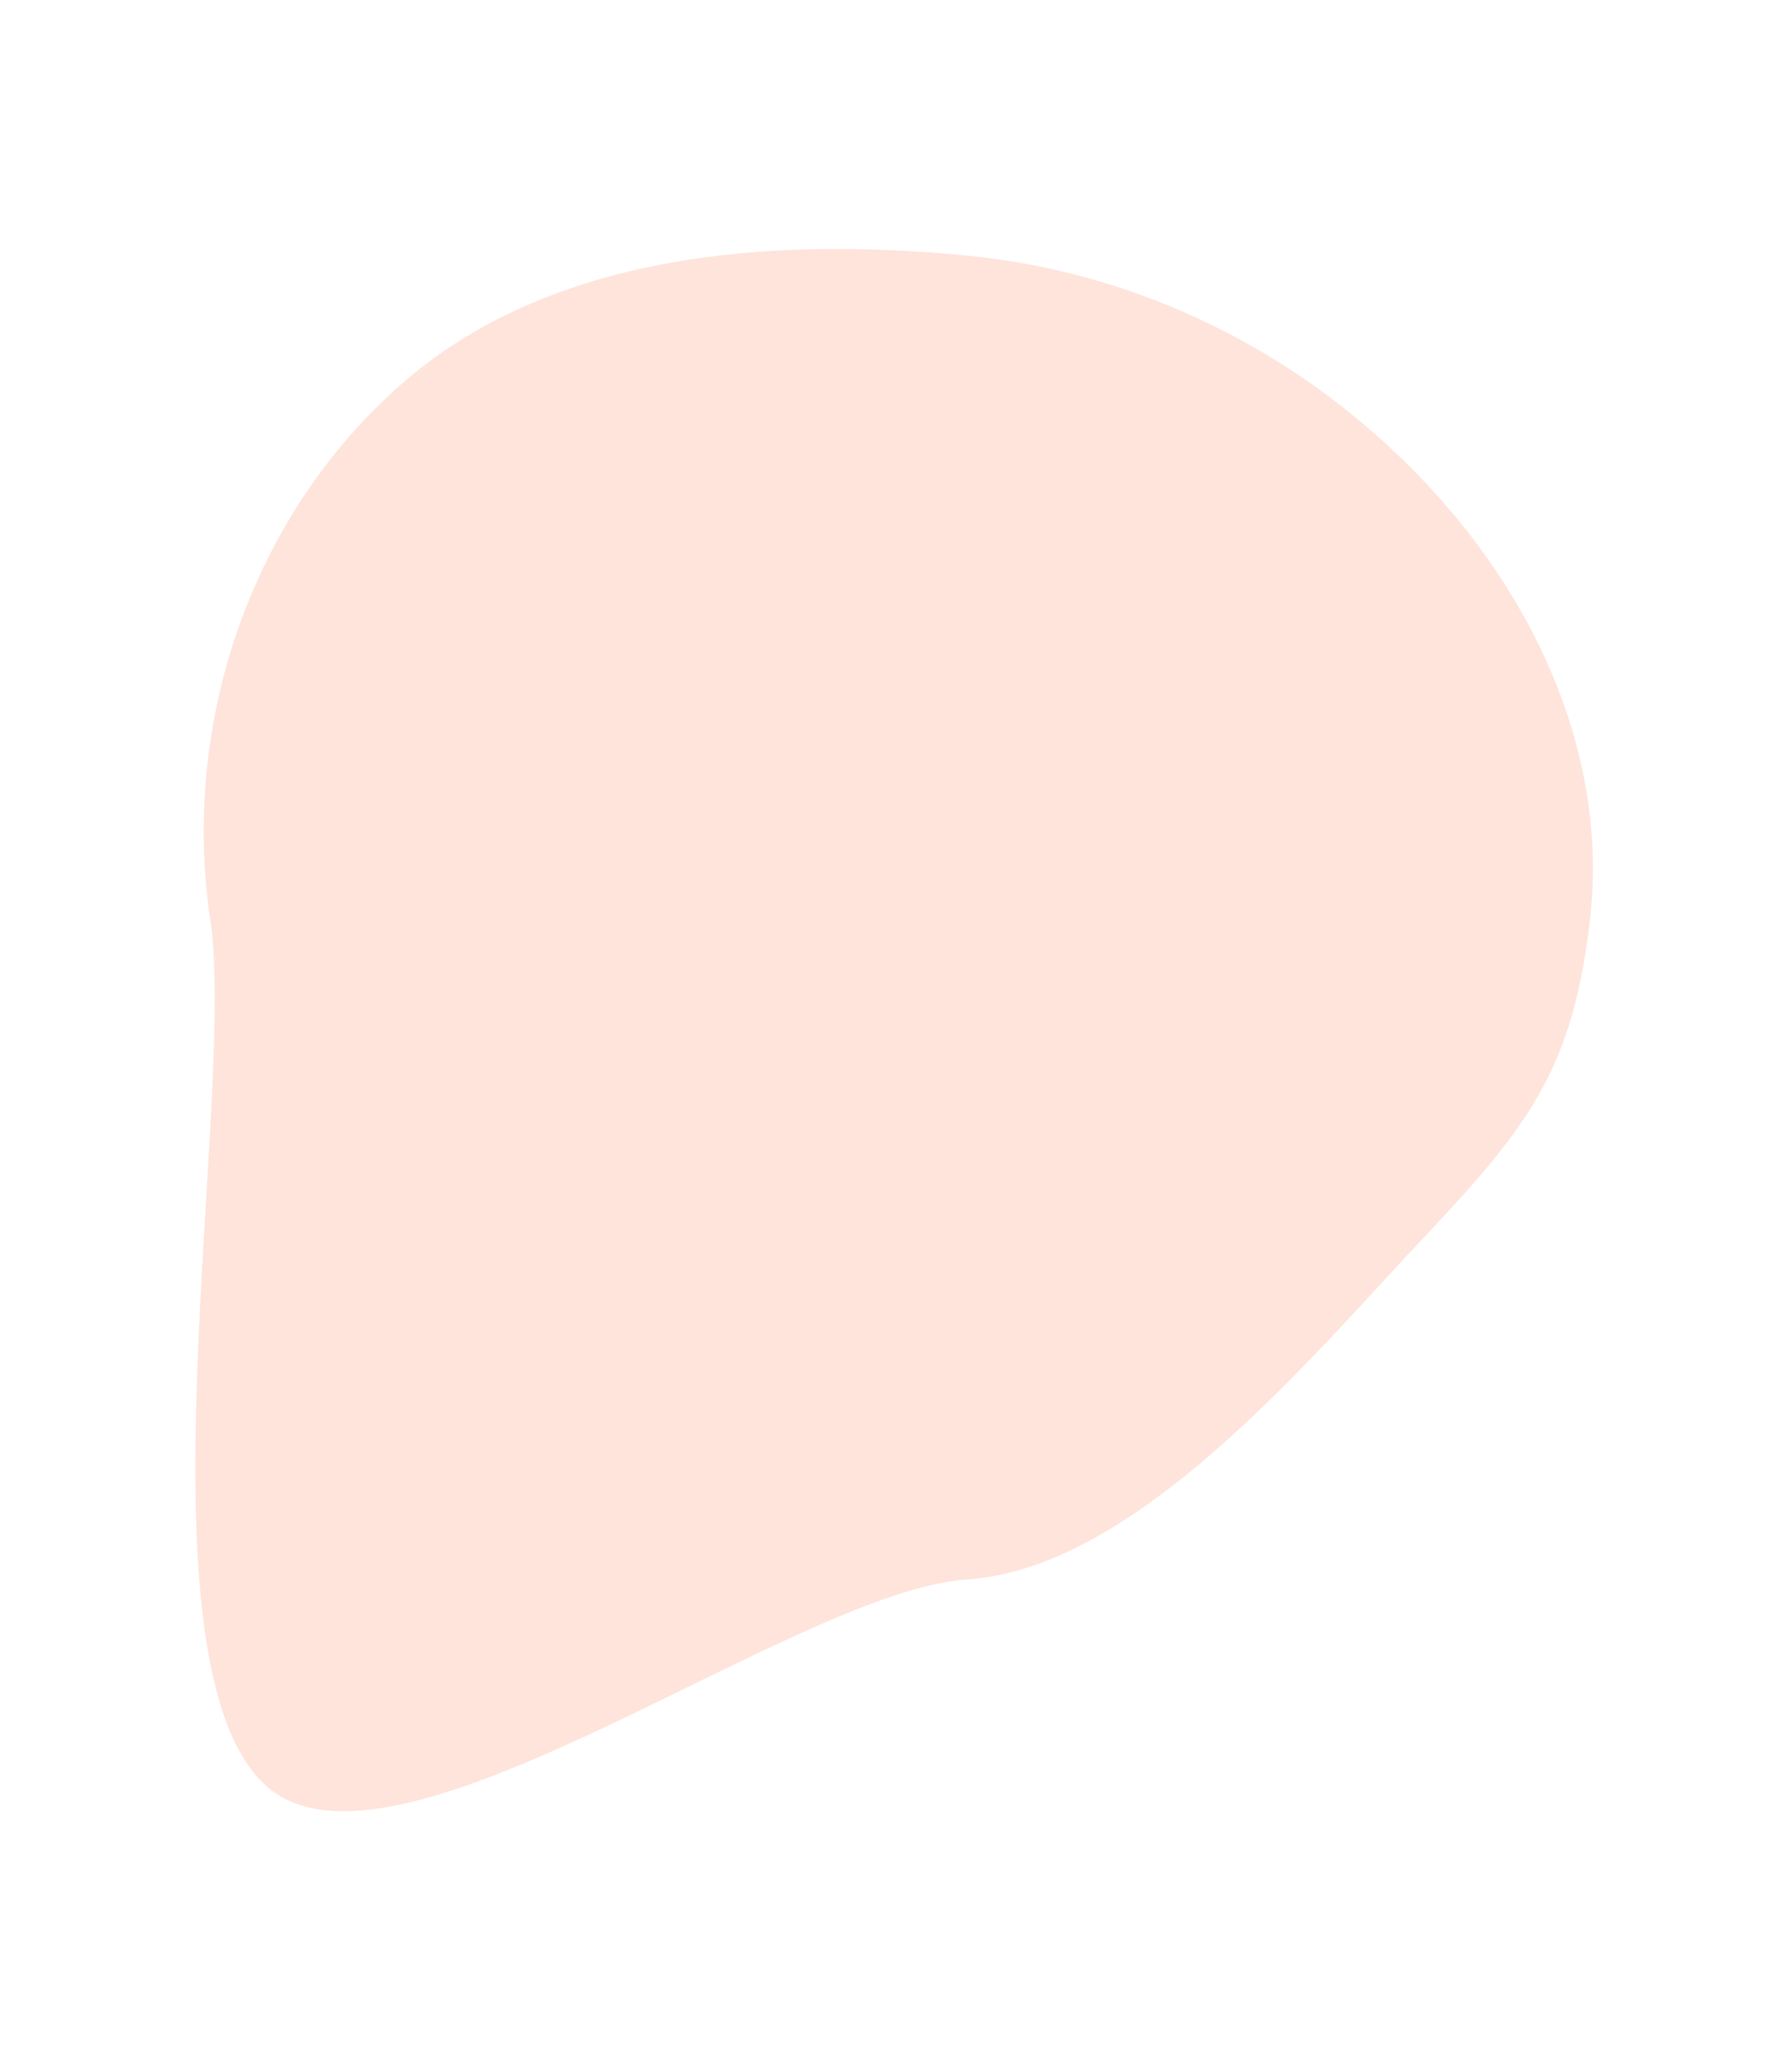<svg width="1440" height="1655" viewBox="0 0 1440 1655" fill="none" xmlns="http://www.w3.org/2000/svg">
<g opacity="0.4" filter="url(#filter0_f_6140_11333)">
<path fill-rule="evenodd" clip-rule="evenodd" d="M1277.62 739.119C1264.03 856.434 1229.95 903.238 1146.85 991.217C1055.31 1088.14 914.354 1259.77 777.344 1268.79C637.36 1278 317.989 1525.27 214.712 1435.34C104.216 1339.13 190.337 879.803 169.043 739.119C145.45 583.251 200.558 415.619 322.547 308.58C441.406 204.289 616.142 189.578 777.344 205.367C921.244 219.462 1050.84 286.88 1146.85 389.32C1237 485.498 1292.42 611.305 1277.62 739.119Z" fill="#FB8F67" fill-opacity="0.6"/>
</g>
<defs>
<filter id="filter0_f_6140_11333" x="-43" y="0" width="1523" height="1655" filterUnits="userSpaceOnUse" color-interpolation-filters="sRGB">
<feFlood flood-opacity="0" result="BackgroundImageFix"/>
<feBlend mode="normal" in="SourceGraphic" in2="BackgroundImageFix" result="shape"/>
<feGaussianBlur stdDeviation="100" result="effect1_foregroundBlur_6140_11333"/>
</filter>
</defs>
</svg>
